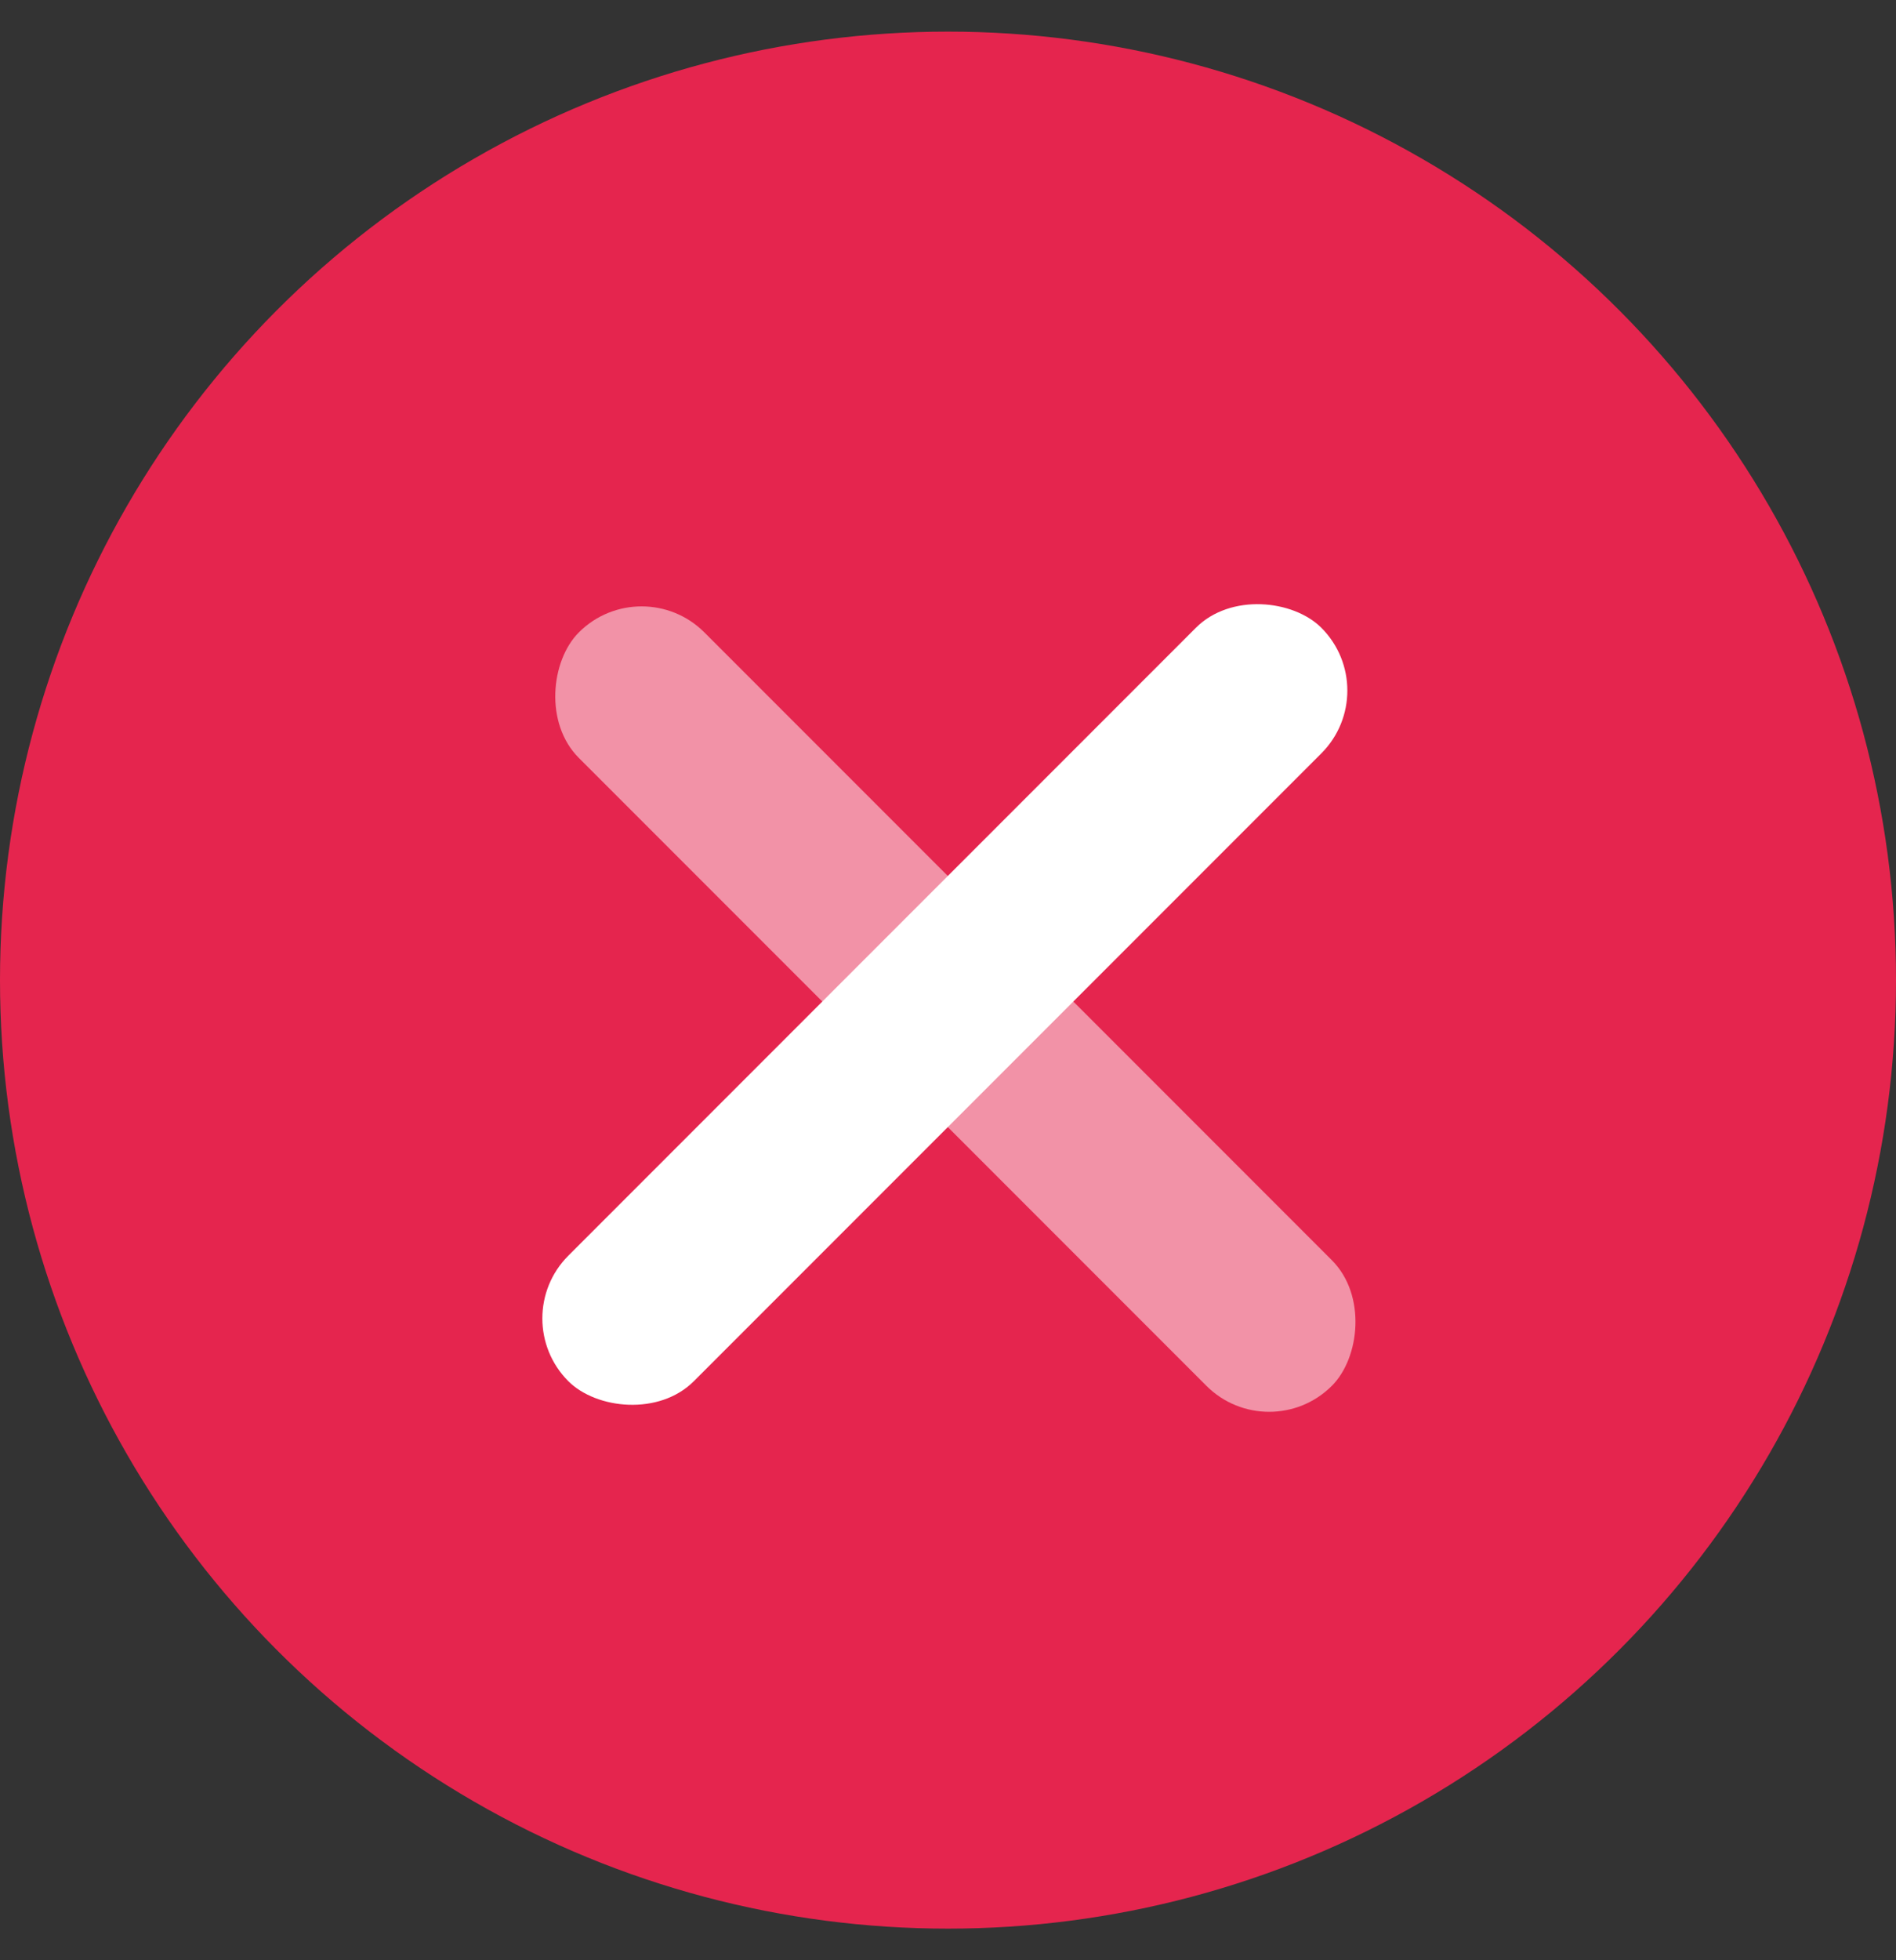 <svg width="30" height="31" viewBox="0 0 30 31" fill="none" xmlns="http://www.w3.org/2000/svg">
<rect x="0" y="0" width="30" height="31" fill="#333333" stroke="none"/>
<circle cx="15" cy="15.5" r="15" fill="#E5254E"/>
<rect x="8" y="20.85" width="16.85" height="2.808" rx="1.404" transform="rotate(-45 8 20.85)" fill="white"/>
<rect opacity="0.5" x="10.152" y="9.008" width="16.85" height="2.808" rx="1.404" transform="rotate(45 10.152 9.008)" fill="white"/>
</svg>
